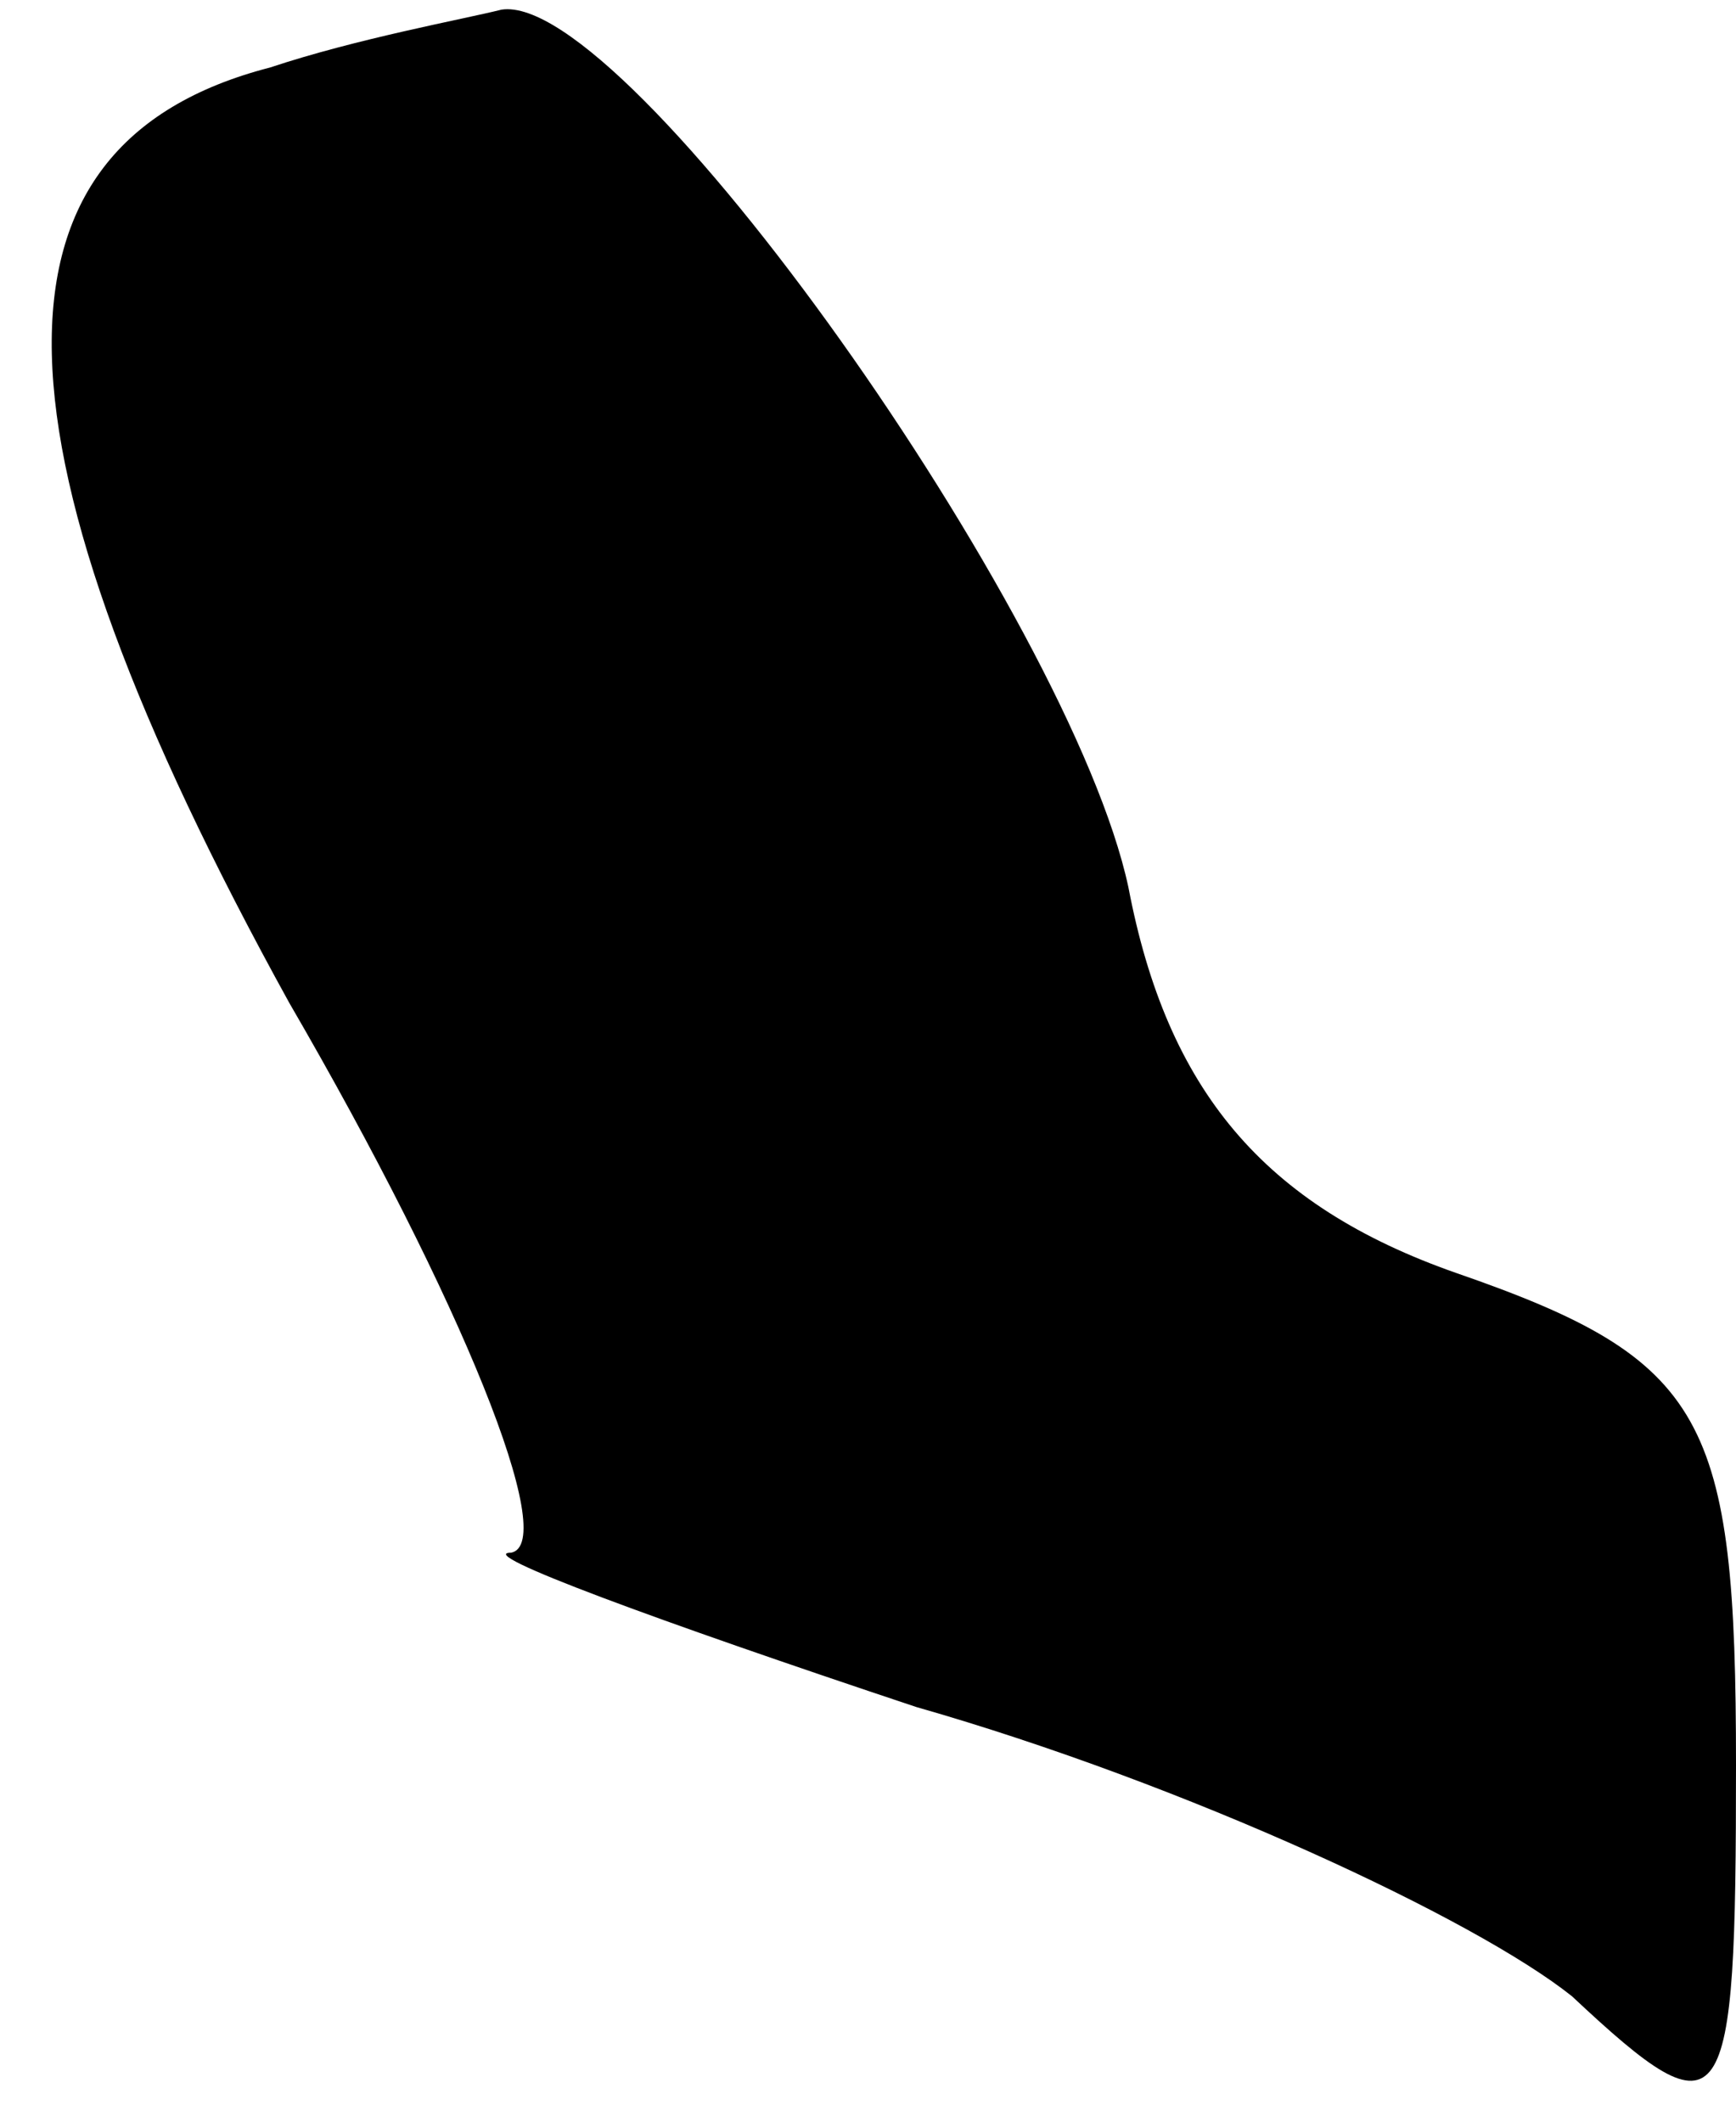 <?xml version="1.0" standalone="no"?>
<!DOCTYPE svg PUBLIC "-//W3C//DTD SVG 20010904//EN"
 "http://www.w3.org/TR/2001/REC-SVG-20010904/DTD/svg10.dtd">
<svg version="1.0" xmlns="http://www.w3.org/2000/svg"
 width="18pt" height="22pt" viewBox="0 0 18 22"
 preserveAspectRatio="xMidYMid meet">
<g transform="translate(0,22) scale(0.1,-0.1)"
fill="#000000" stroke="none">
<path fill="#000000" stroke="none" d="M28 213 c-31 -8 -30 -39 2 -97 18 -31
28 -56 23 -57 -4 0 15 -7 42 -16 28 -8 58 -22 68 -30 16 -15 17 -13 17 24 0
36 -3 42 -29 51 -20 7 -30 19 -34 40 -6 28 -52 93 -65 91 -4 -1 -15 -3 -24 -6z"/>
</g>
</svg>
